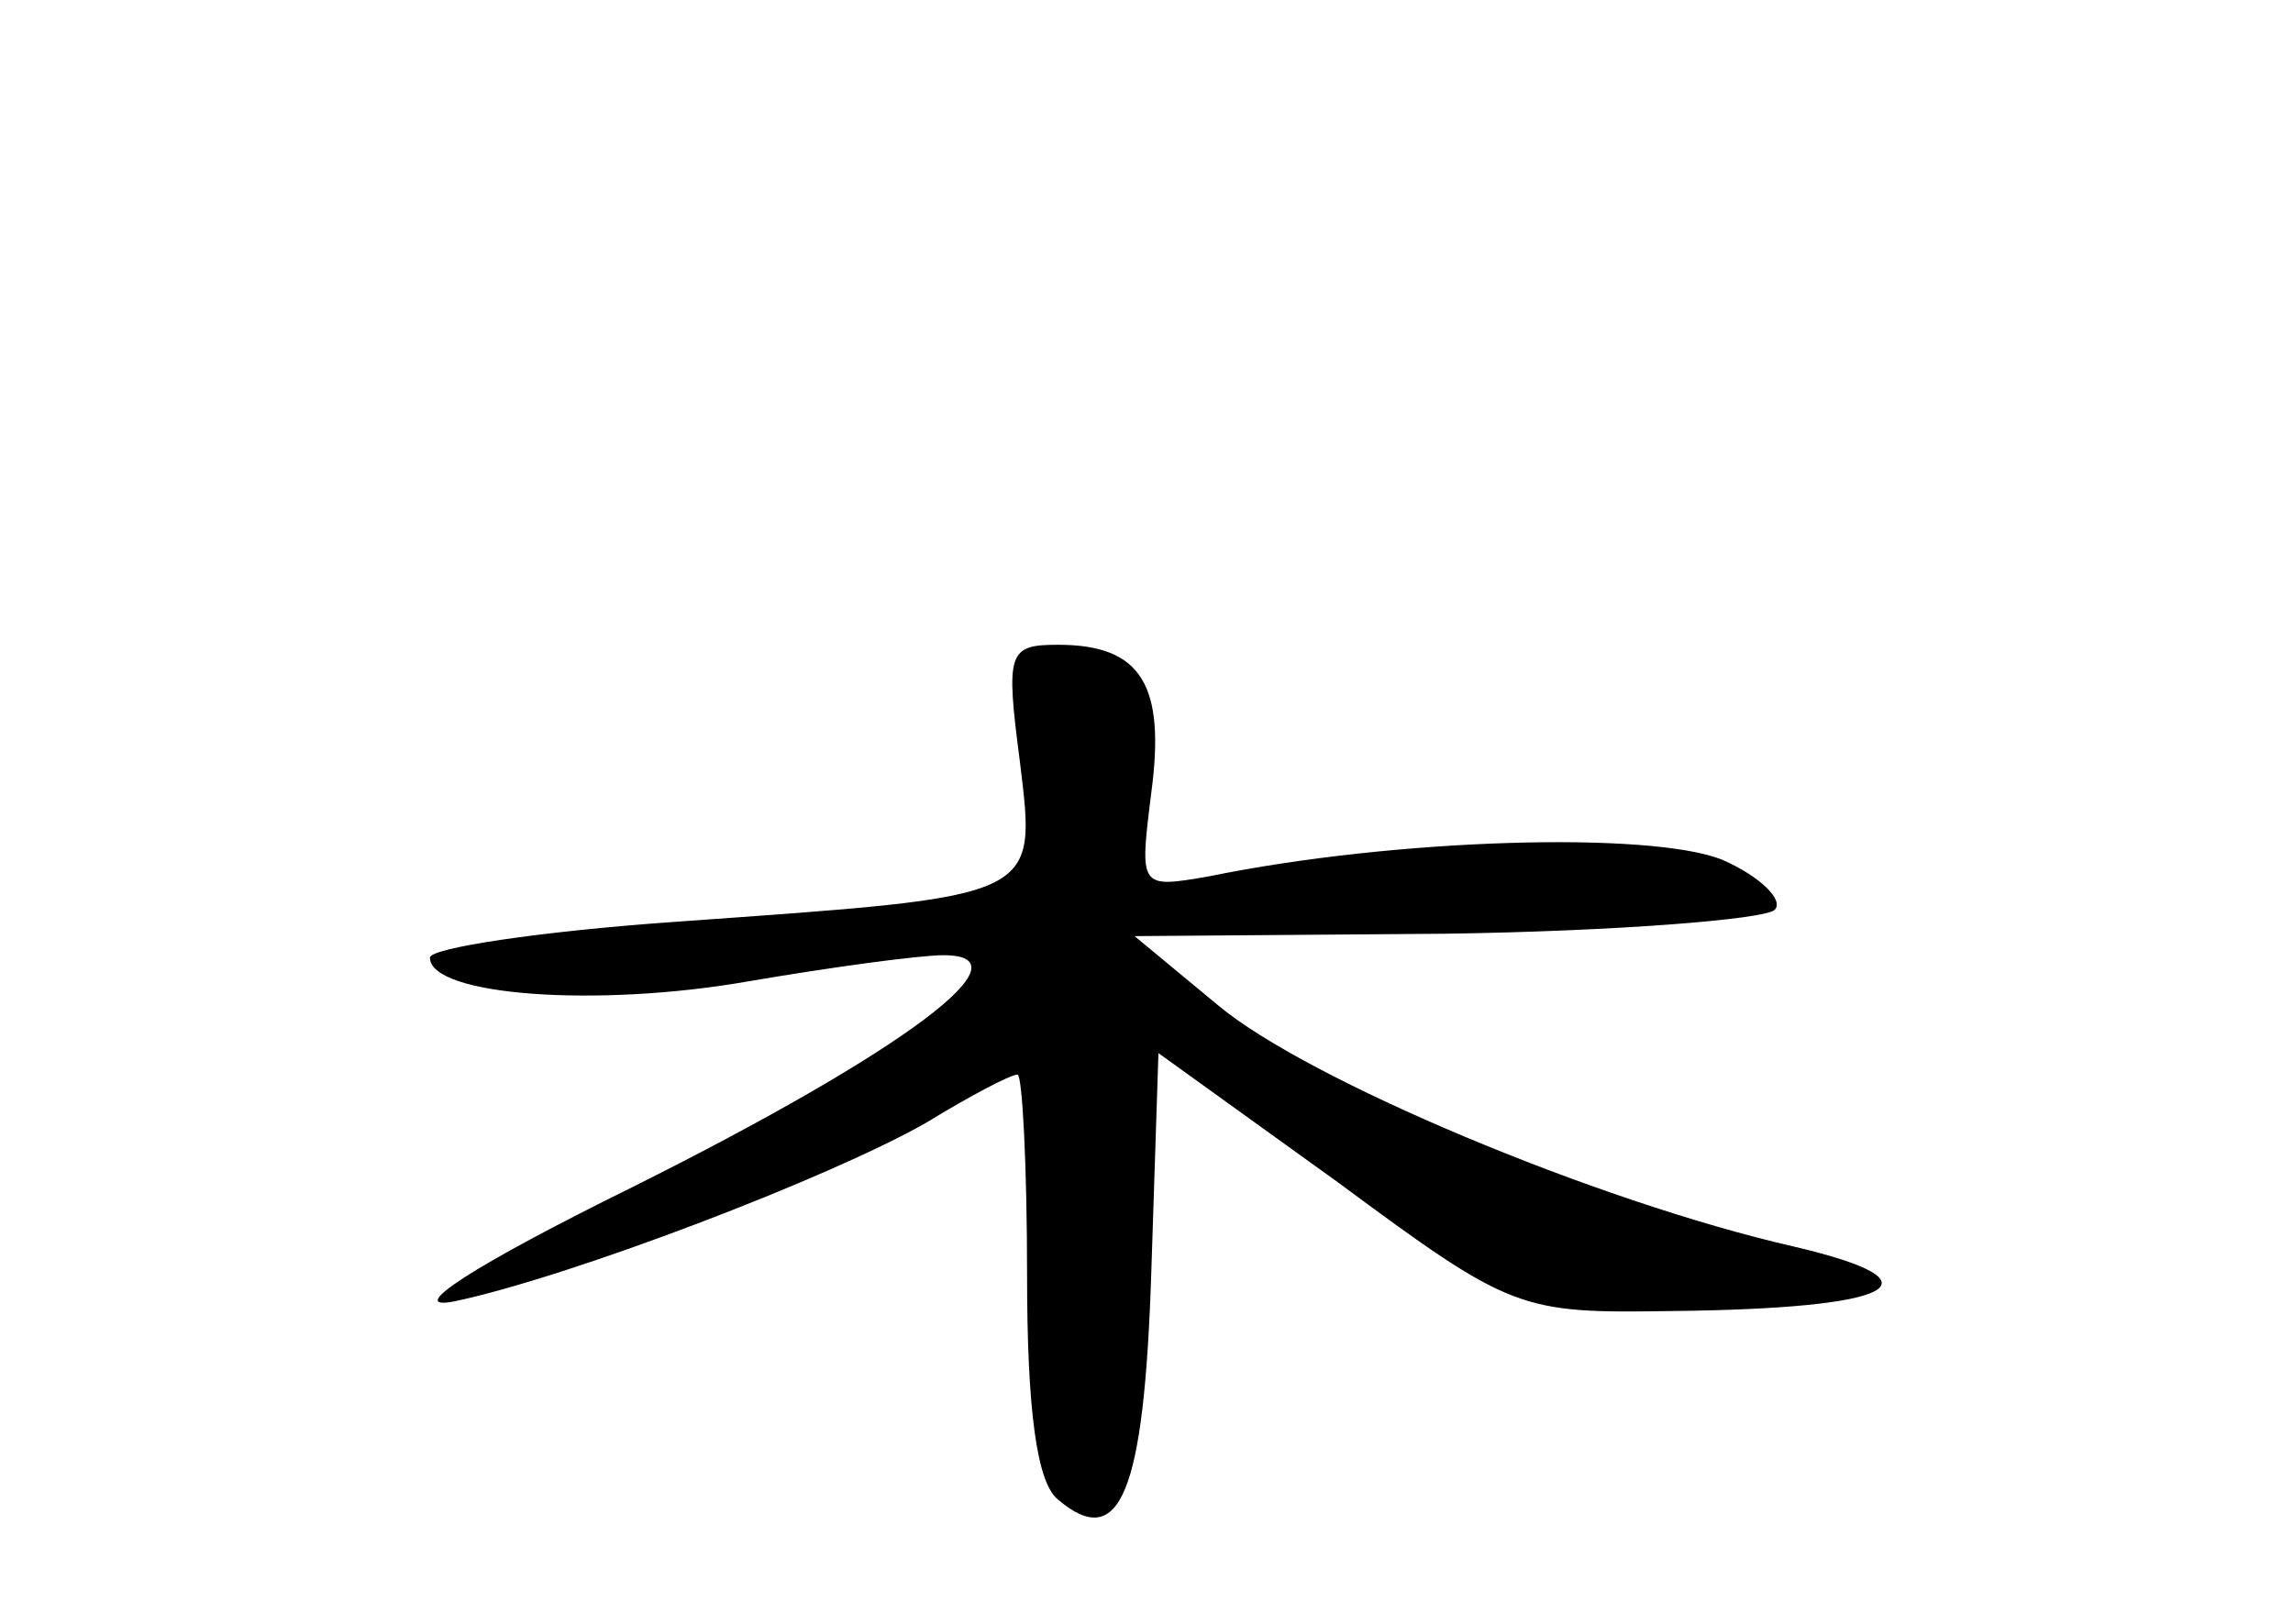 <?xml version="1.0" standalone="no"?>
<!DOCTYPE svg PUBLIC "-//W3C//DTD SVG 20010904//EN"
 "http://www.w3.org/TR/2001/REC-SVG-20010904/DTD/svg10.dtd">
<svg version="1.0" xmlns="http://www.w3.org/2000/svg"
 width="96pt" height="68pt" viewBox="0 0 96 68"
 preserveAspectRatio="xMidYMid meet">
<g transform="translate(0,68) scale(0.1,-0.1)"
fill="#000000" stroke="none">
<path d="M427 361 c7 -58 9 -56 -144 -67 -57 -4 -103 -11 -103 -15 0 -16 70
-21 133 -10 35 6 72 11 82 11 37 0 -16 -40 -130 -97 -67 -33 -96 -52 -75 -48
48 10 158 52 198 75 18 11 35 20 38 20 2 0 4 -38 4 -84 0 -56 4 -87 13 -94 26
-22 36 3 39 95 l3 92 75 -54 c73 -54 76 -55 140 -54 94 1 115 12 51 27 -83 19
-204 70 -241 101 l-35 29 130 1 c71 1 134 6 138 10 4 4 -6 14 -22 21 -30 12
-137 9 -215 -7 -29 -5 -29 -5 -24 35 6 45 -4 62 -39 62 -21 0 -22 -3 -16 -49z"/>
</g>
</svg>
